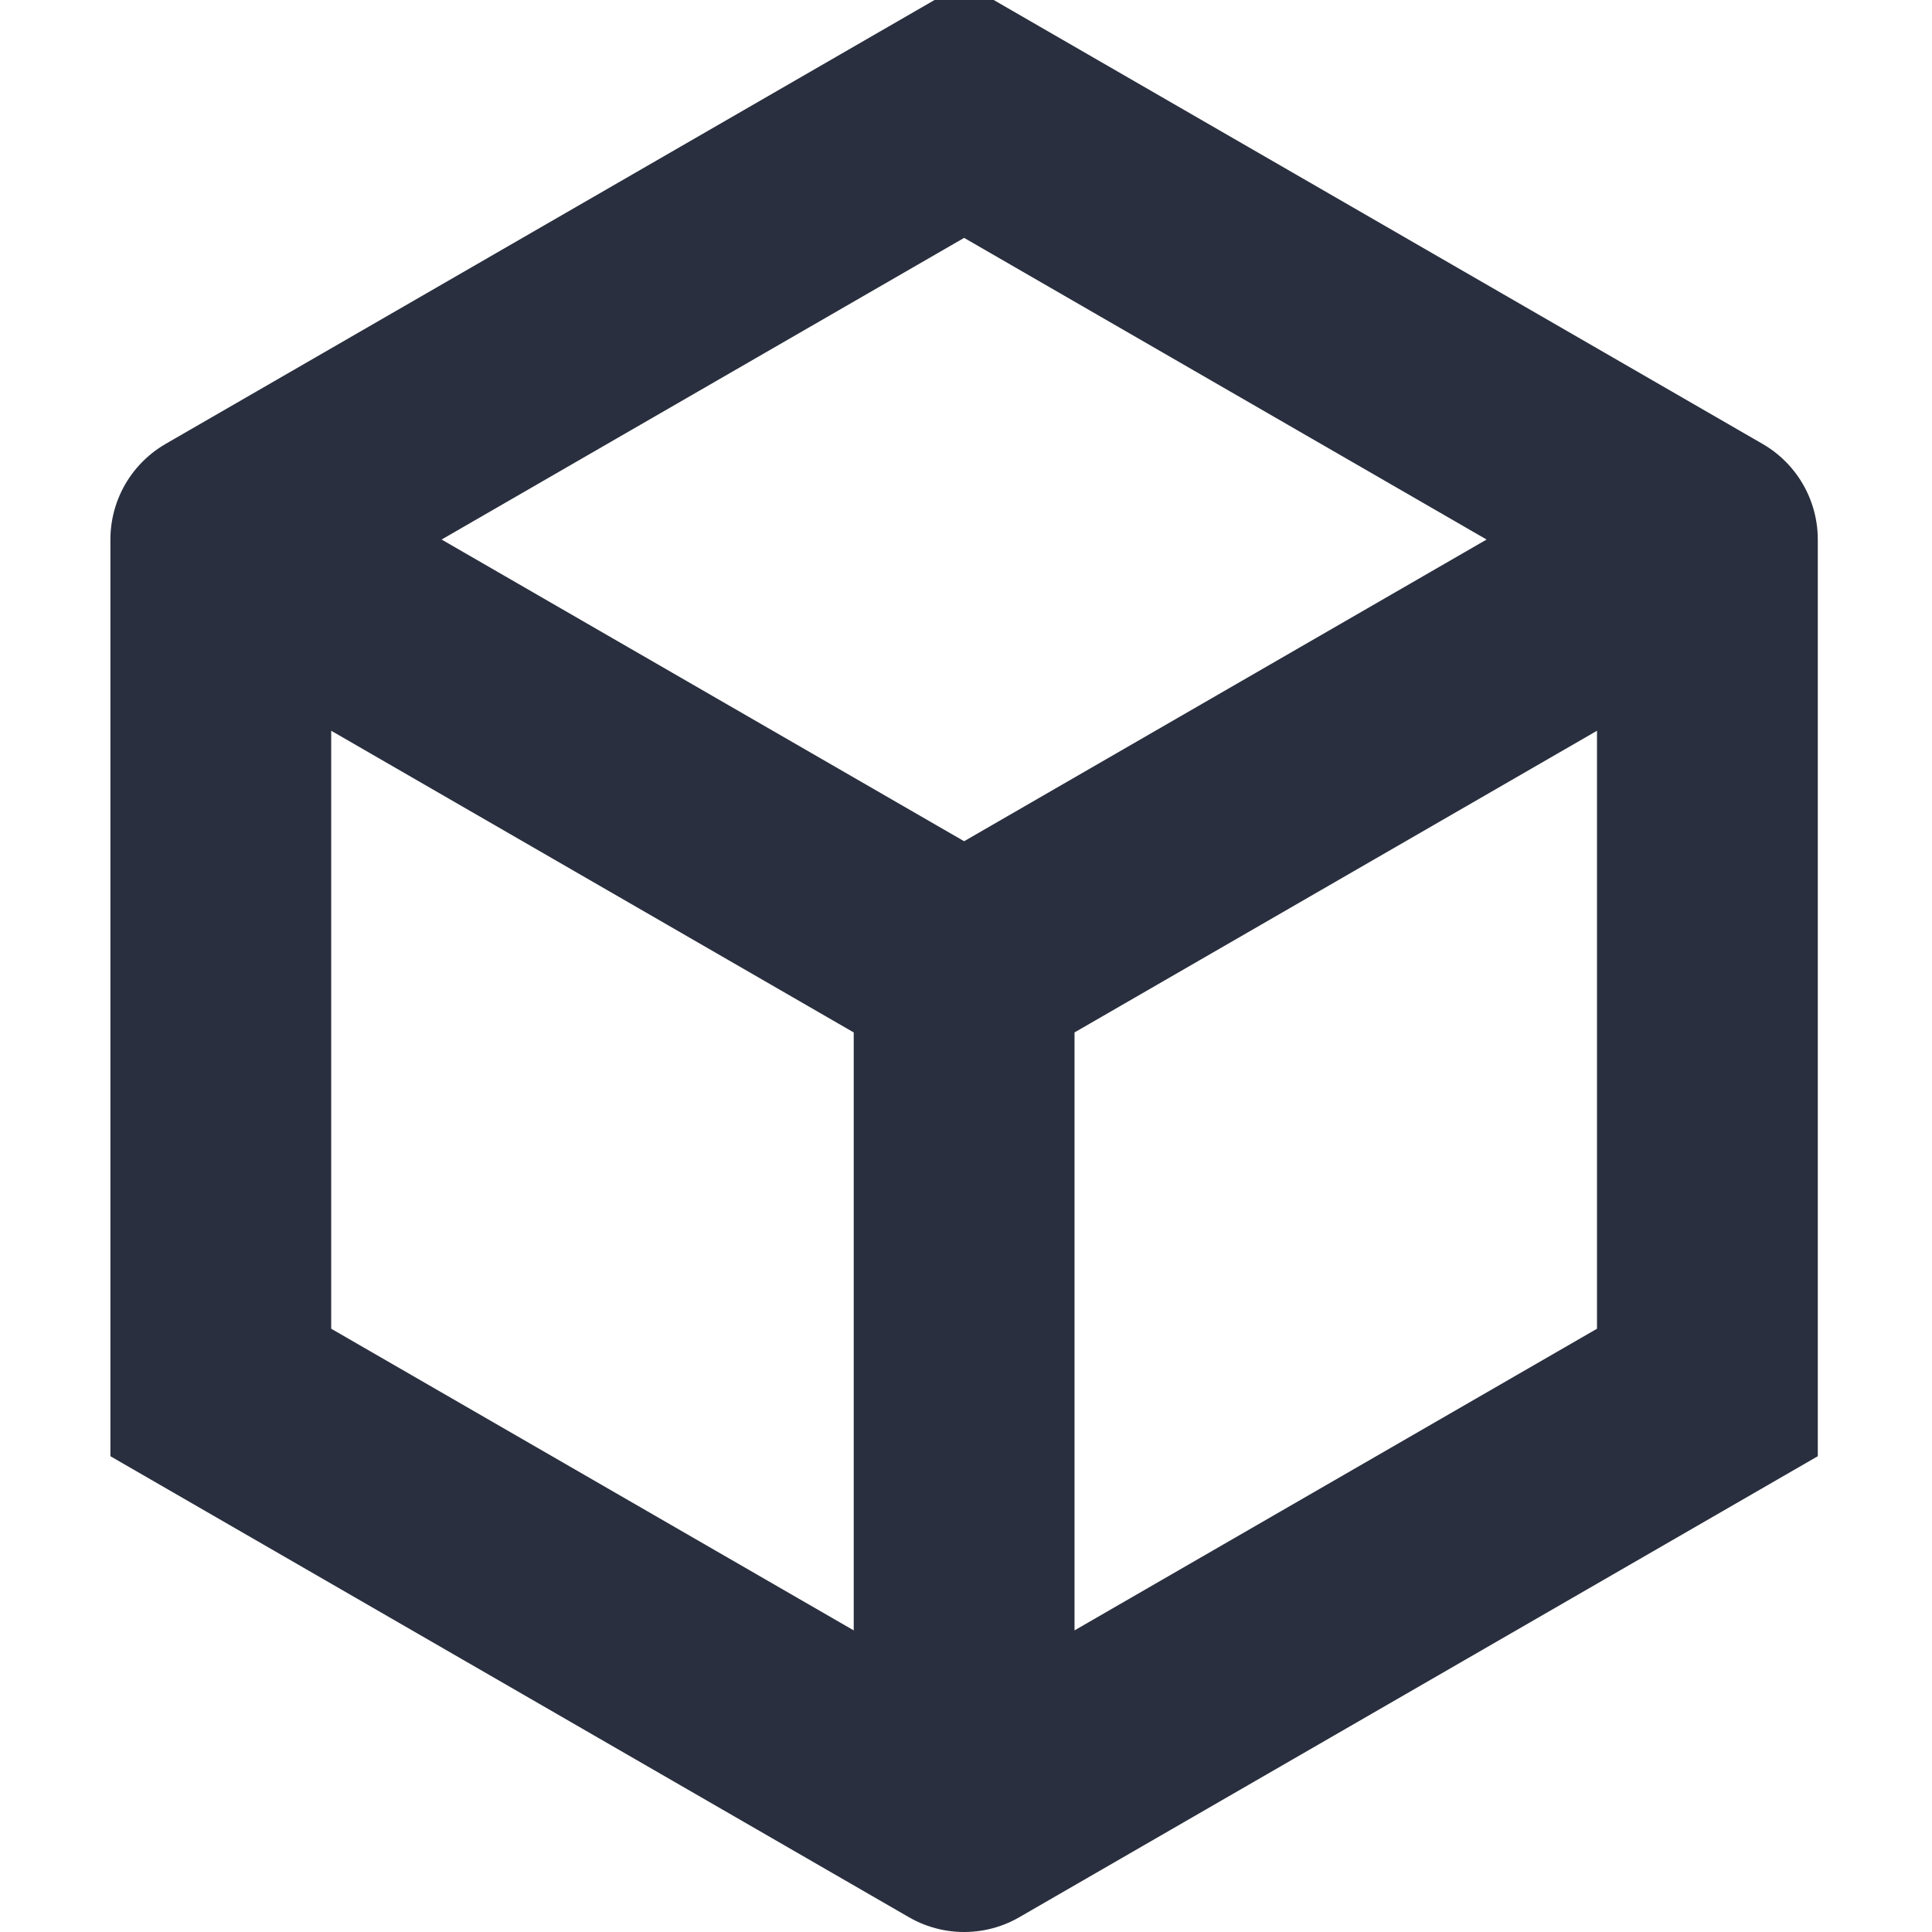 <svg width="35" height="35" viewBox="0 0 35 35" fill="none" xmlns="http://www.w3.org/2000/svg">
<g clip-path="url(#clip0_28_29)">
<path d="M17.466 33L4 25.226V9.774M17.466 33V17.549M17.466 33L30.931 25.226L30.931 9.774M4 9.774L17.466 17.549M4 9.774L17.466 2L30.931 9.774M17.466 17.549L30.931 9.774" stroke="#292F3E" stroke-width="4" stroke-linecap="round"/>
</g>
<defs>
<clipPath id="clip0_28_29">
<rect width="35" height="35" fill="white"/>
</clipPath>
</defs>
</svg>
